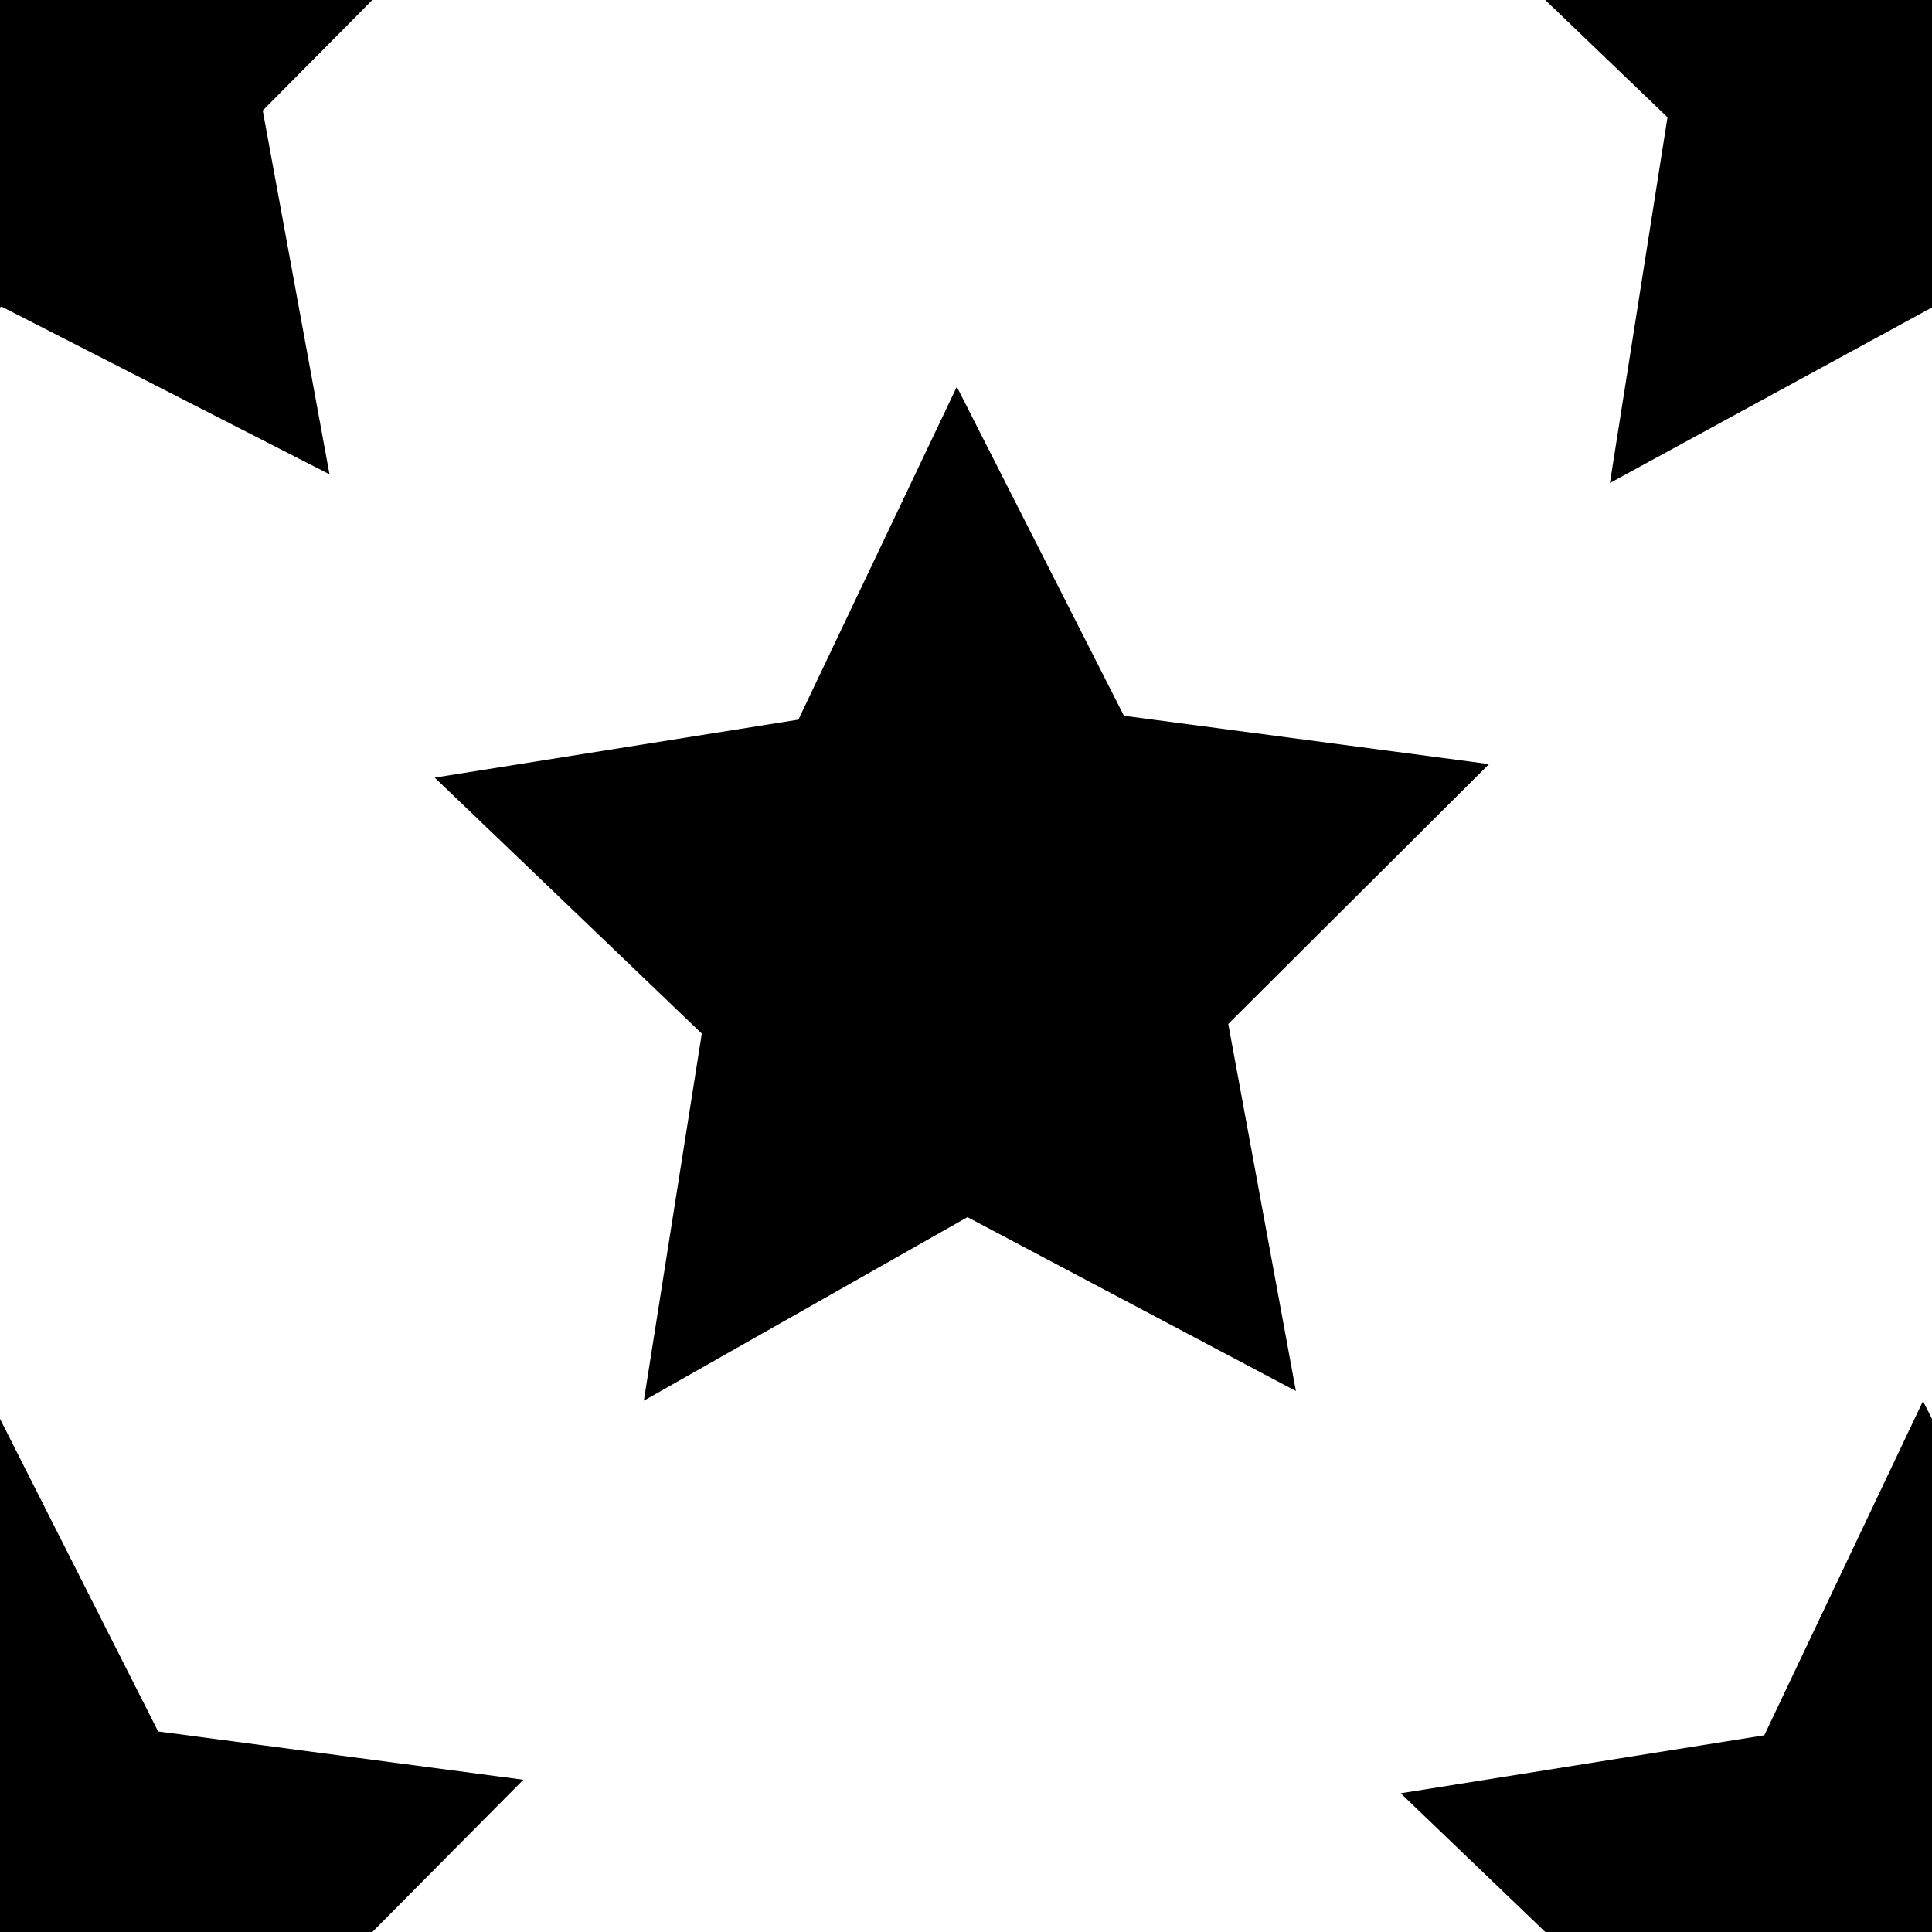 <?xml version="1.0" encoding="UTF-8"?>
<!DOCTYPE svg PUBLIC "-//W3C//DTD SVG 1.1//EN" "http://www.w3.org/Graphics/SVG/1.1/DTD/svg11.dtd">
<svg version="1.1" xmlns="http://www.w3.org/2000/svg" xmlns:xlink="http://www.w3.org/1999/xlink" x="0" y="0" width="200" height="200" viewBox="0, 0, 200, 200">
  <g id="Layer_1">
    <path d="M34.109,49.1 L27.199,11.44 L38.546,0 L0,0 L0,31.827 L0.159,31.74 L34.109,49.1 z" />
    <path d="M166.658,50 L200,31.827 L200,0 L159.966,0 L172.618,12.14 L166.658,50 z" />
    <path d="M66.65,144.998 L100.15,125.998 L134.15,143.998 L127.15,105.998 L154.15,79.098 L116.35,74.098 L99.05,40.038 L82.65,74.498 L45,80.498 L72.65,106.998 L66.65,144.998 z" />
    <path d="M200,200 L200,146.88 L199.068,145.038 L182.638,179.64 L145,185.64 L159.966,200 L200,200 z" />
    <path d="M38.546,200 L54.179,184.24 L16.369,179.24 L0,146.879 L0,200 L38.546,200 z" />
  </g>
</svg>
